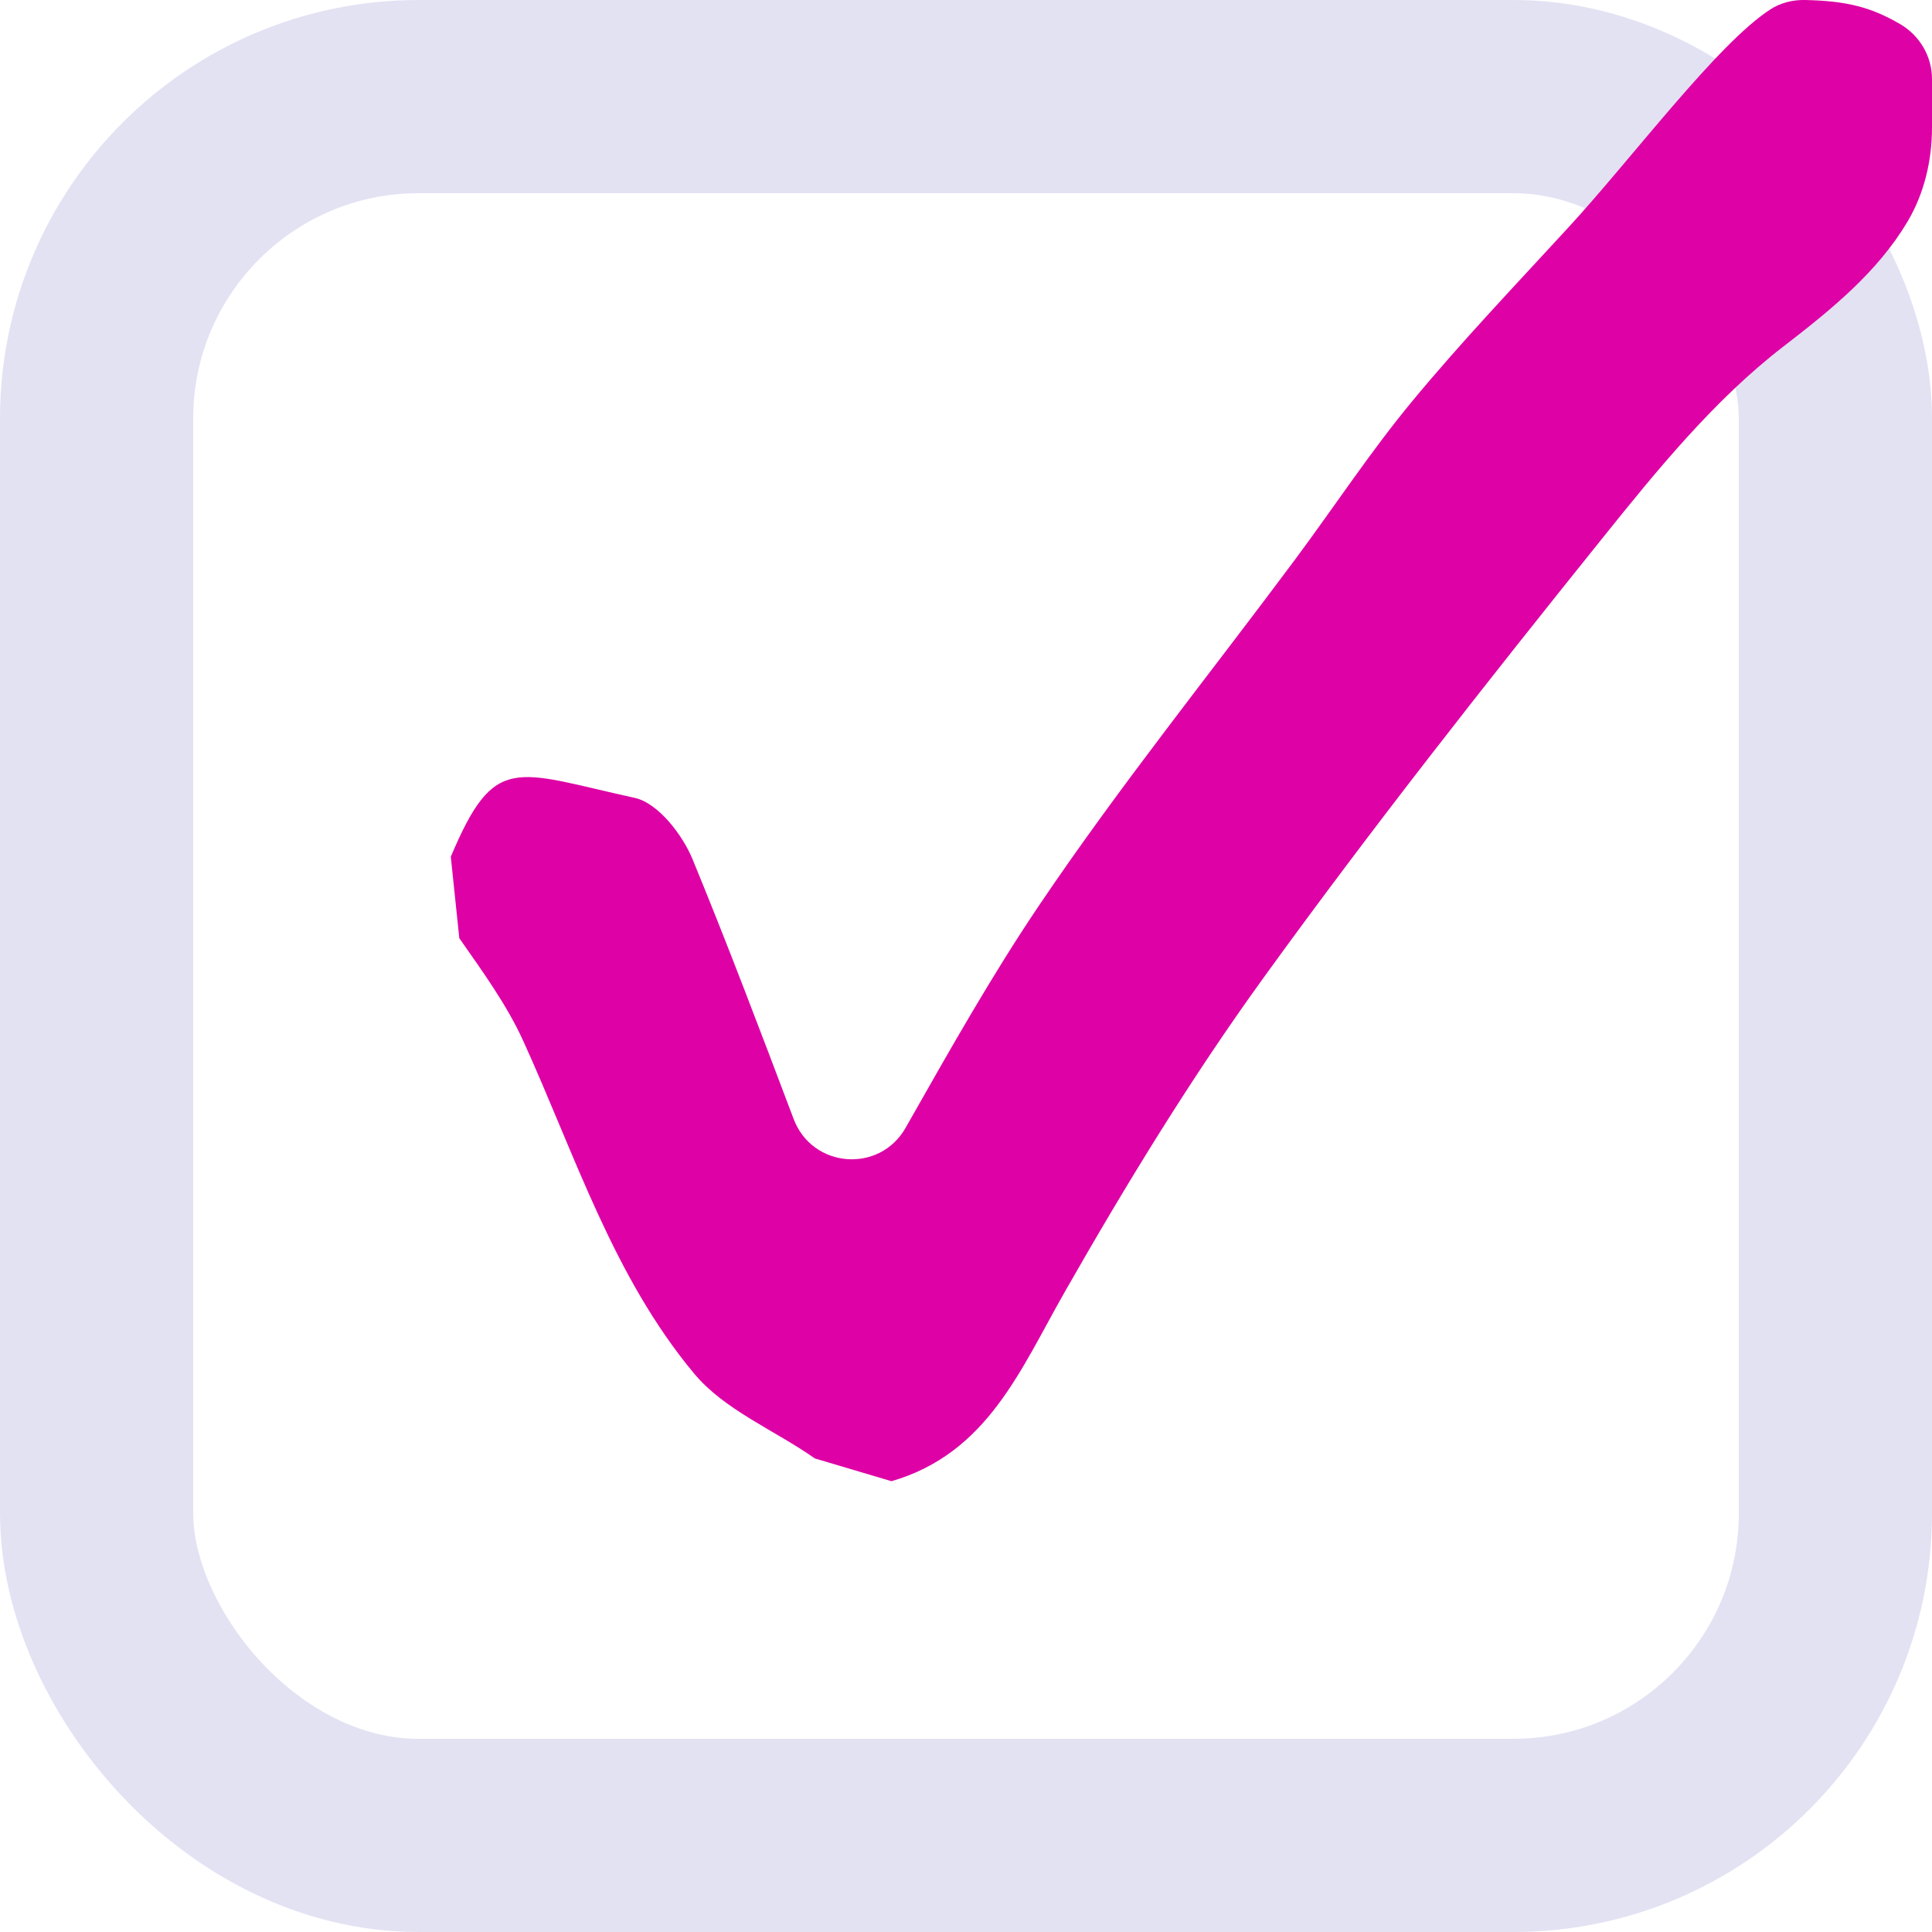 <?xml version="1.0" encoding="UTF-8"?>
<svg width="30px" height="30px" viewBox="0 0 30 30" version="1.1" xmlns="http://www.w3.org/2000/svg" xmlns:xlink="http://www.w3.org/1999/xlink">
    <!-- Generator: Sketch 51.3 (57544) - http://www.bohemiancoding.com/sketch -->
    <title>icon/checkbox</title>
    <desc>Created with Sketch.</desc>
    <defs></defs>
    <g id="2-Register,-choose-course" stroke="none" stroke-width="1" fill="none" fill-rule="evenodd">
        <g id="Dashboard---desktop-2" transform="translate(-85, -732)">
            <g id="icon/checkbox" transform="translate(85, 732)">
                <rect id="Rectangle-7-Copy" stroke="#E3E2F3" stroke-width="3" x="1.5" y="1.5" width="27" height="27" rx="5"></rect>
                <path d="M12.654,22.647 C12.026,22.206 11.252,21.897 10.779,21.329 C9.522,19.823 8.931,17.935 8.127,16.168 C7.869,15.6 7.494,15.087 7.132,14.568 C7.09,14.17 7.041,13.701 7,13.303 C7.684,11.683 7.987,11.979 9.858,12.39 C10.215,12.468 10.597,12.958 10.756,13.347 C11.288,14.641 11.785,15.95 12.323,17.374 C12.613,18.143 13.659,18.225 14.063,17.511 C14.772,16.261 15.412,15.13 16.136,14.057 C17.383,12.209 18.785,10.469 20.116,8.68 C20.723,7.863 21.285,7.007 21.933,6.225 C22.702,5.296 23.536,4.422 24.352,3.534 C25.343,2.457 26.669,0.676 27.49,0.146 C27.65,0.042 27.84,-0.004 28.031,0 C28.675,0.015 29.051,0.109 29.508,0.376 C29.809,0.553 30,0.875 30,1.228 L30,1.976 C30,2.49 29.881,3.002 29.619,3.443 C29.152,4.225 28.449,4.798 27.688,5.384 C26.621,6.207 25.733,7.296 24.879,8.361 C23.084,10.595 21.308,12.85 19.627,15.173 C18.498,16.733 17.486,18.39 16.53,20.067 C15.845,21.269 15.331,22.568 13.843,23" id="Fill-1" fill="#DE01A5"></path>
            </g>
        </g>
    </g>
</svg>